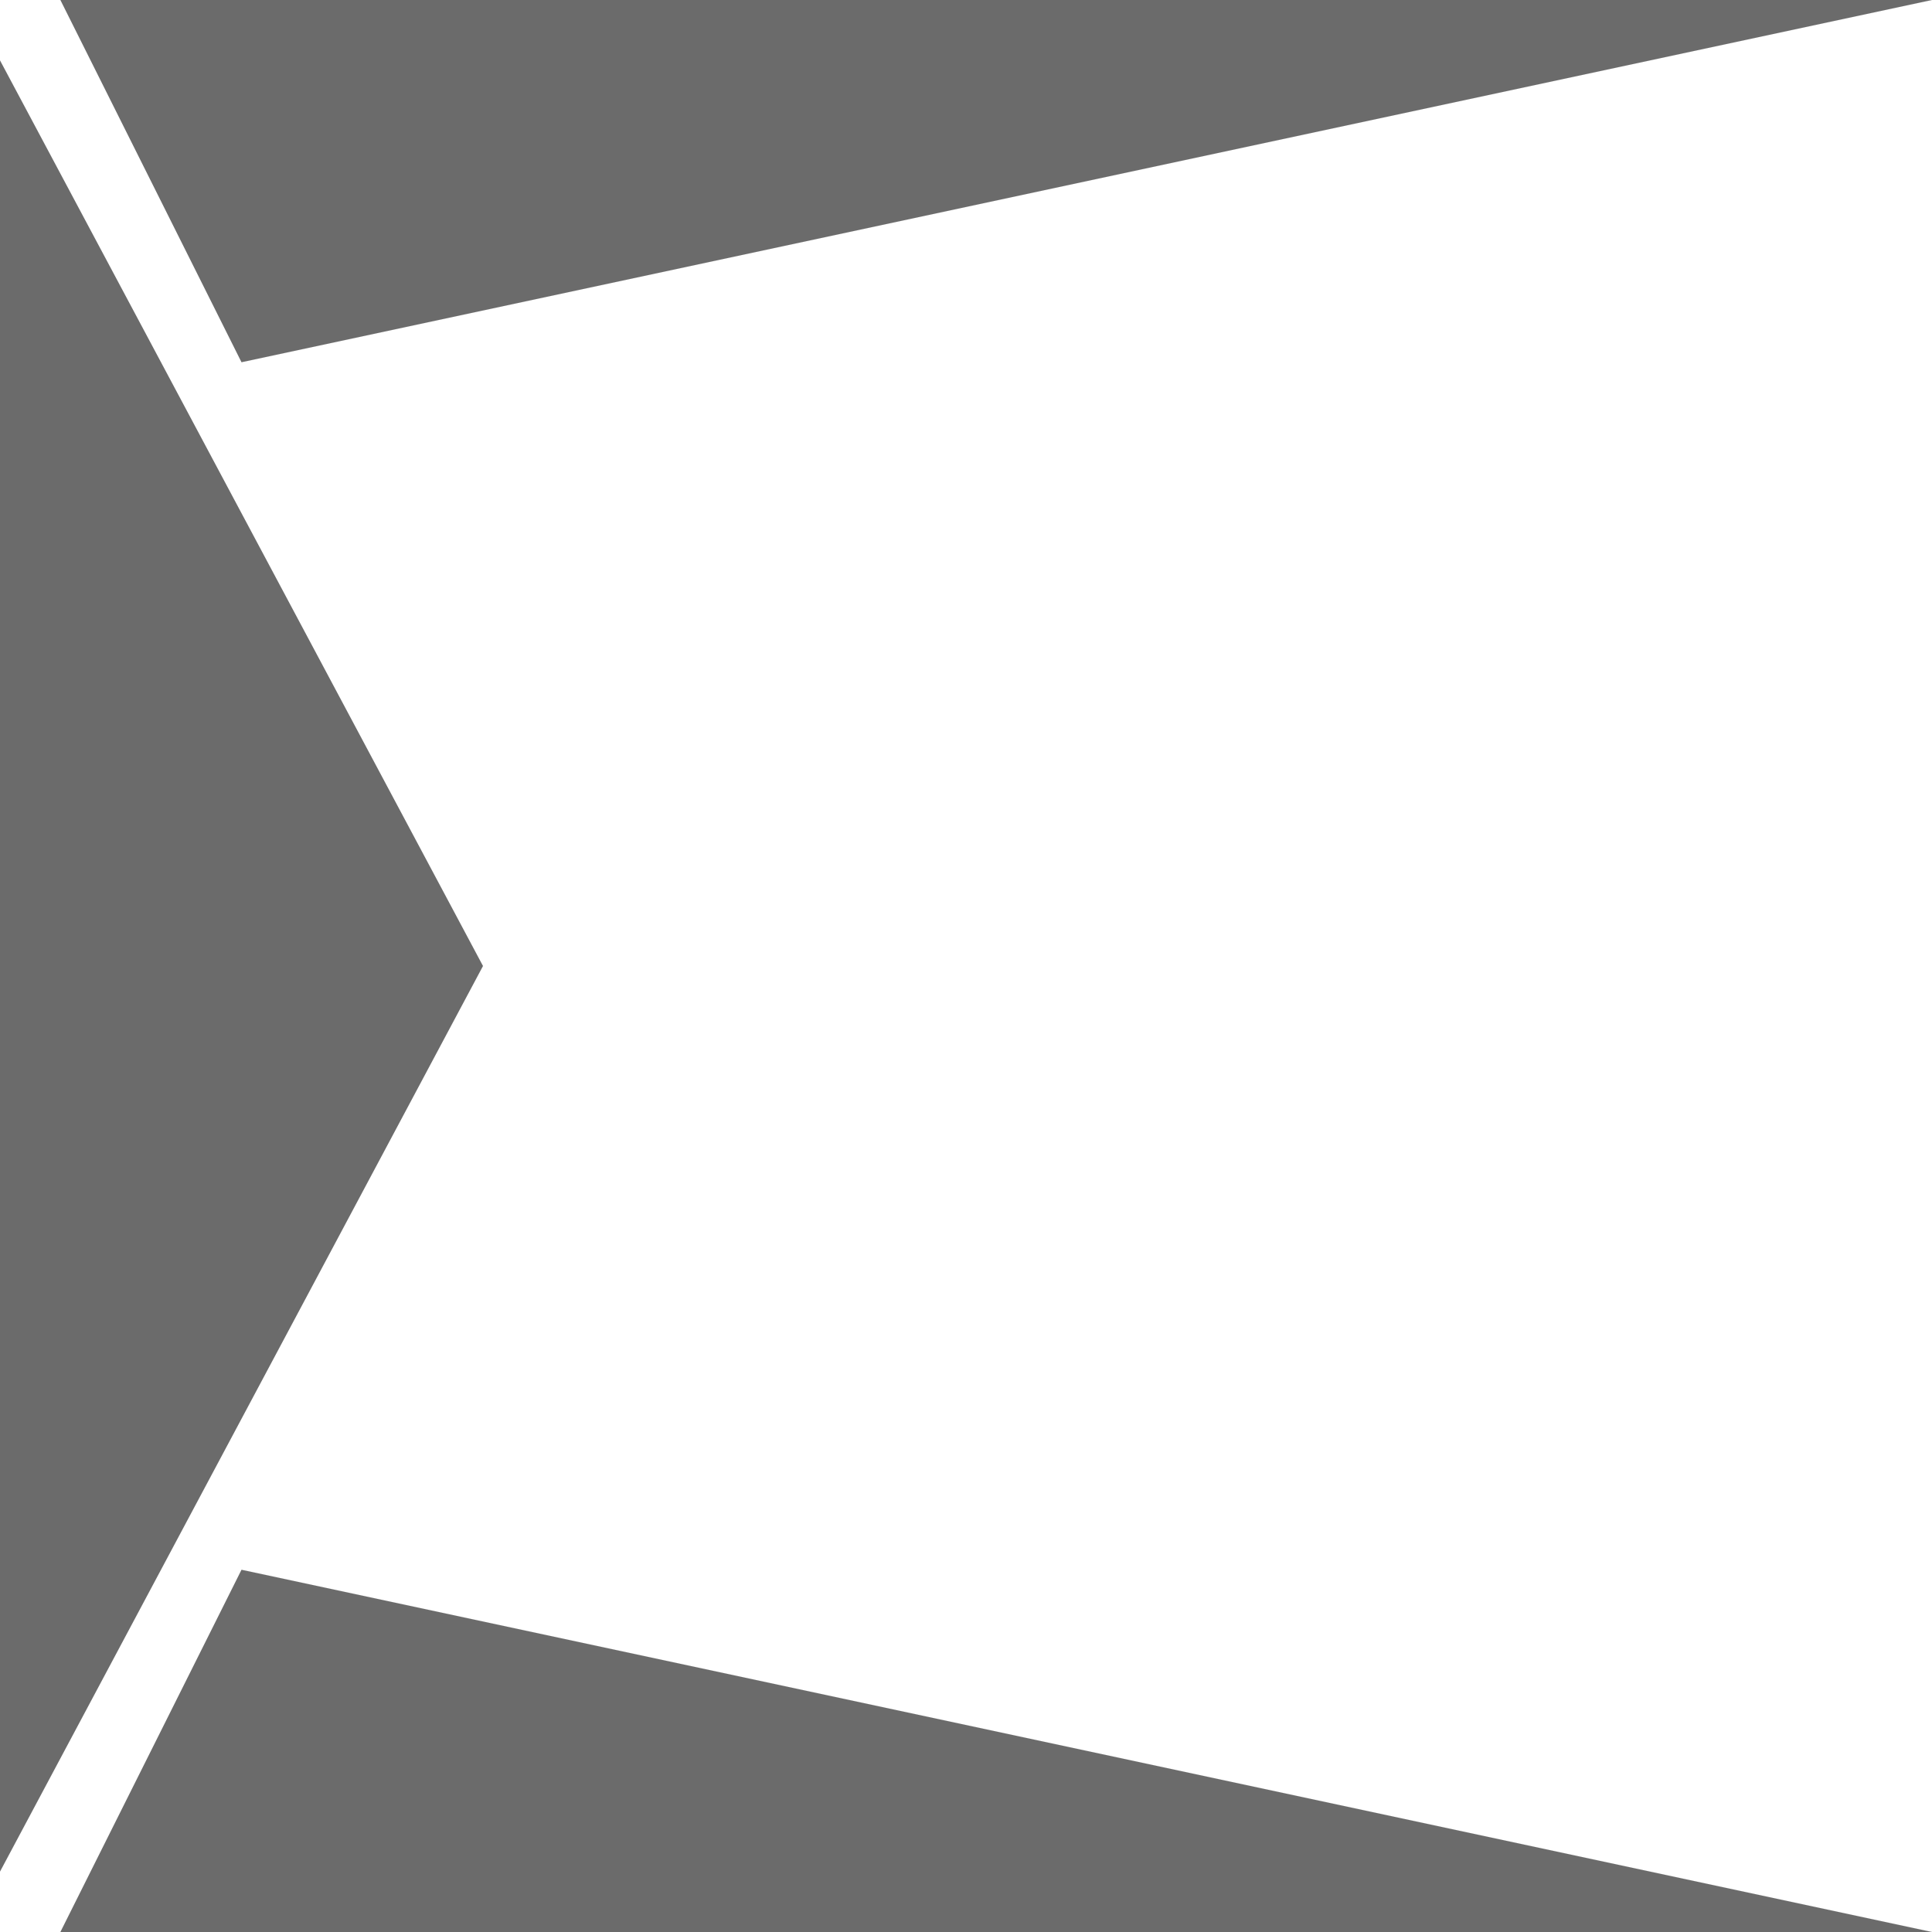 <svg version="1.1" xmlns="http://www.w3.org/2000/svg" x="0" y="0" viewBox="0 0 64 64">
    <style>
        .st0 {
            fill: #353535;
        }
        .st1 {
            fill: #464646;
            fill-opacity: 0.8;
        }
        .st2 {
            fill: #464646;
            fill-opacity: 0.8;
        }
        .st3 {
            fill: #353535;
        }
        .st_out {
            fill: #232323;
        }

    </style>

    <path class="st2" d="M 0 2 L 16 32 L 0 62" />
    <path class="st2" d="M 2 0 L 8 12 L 64 0" />
    <path class="st2" d="M 2 64 L 8 52 L 64 64" />

</svg>